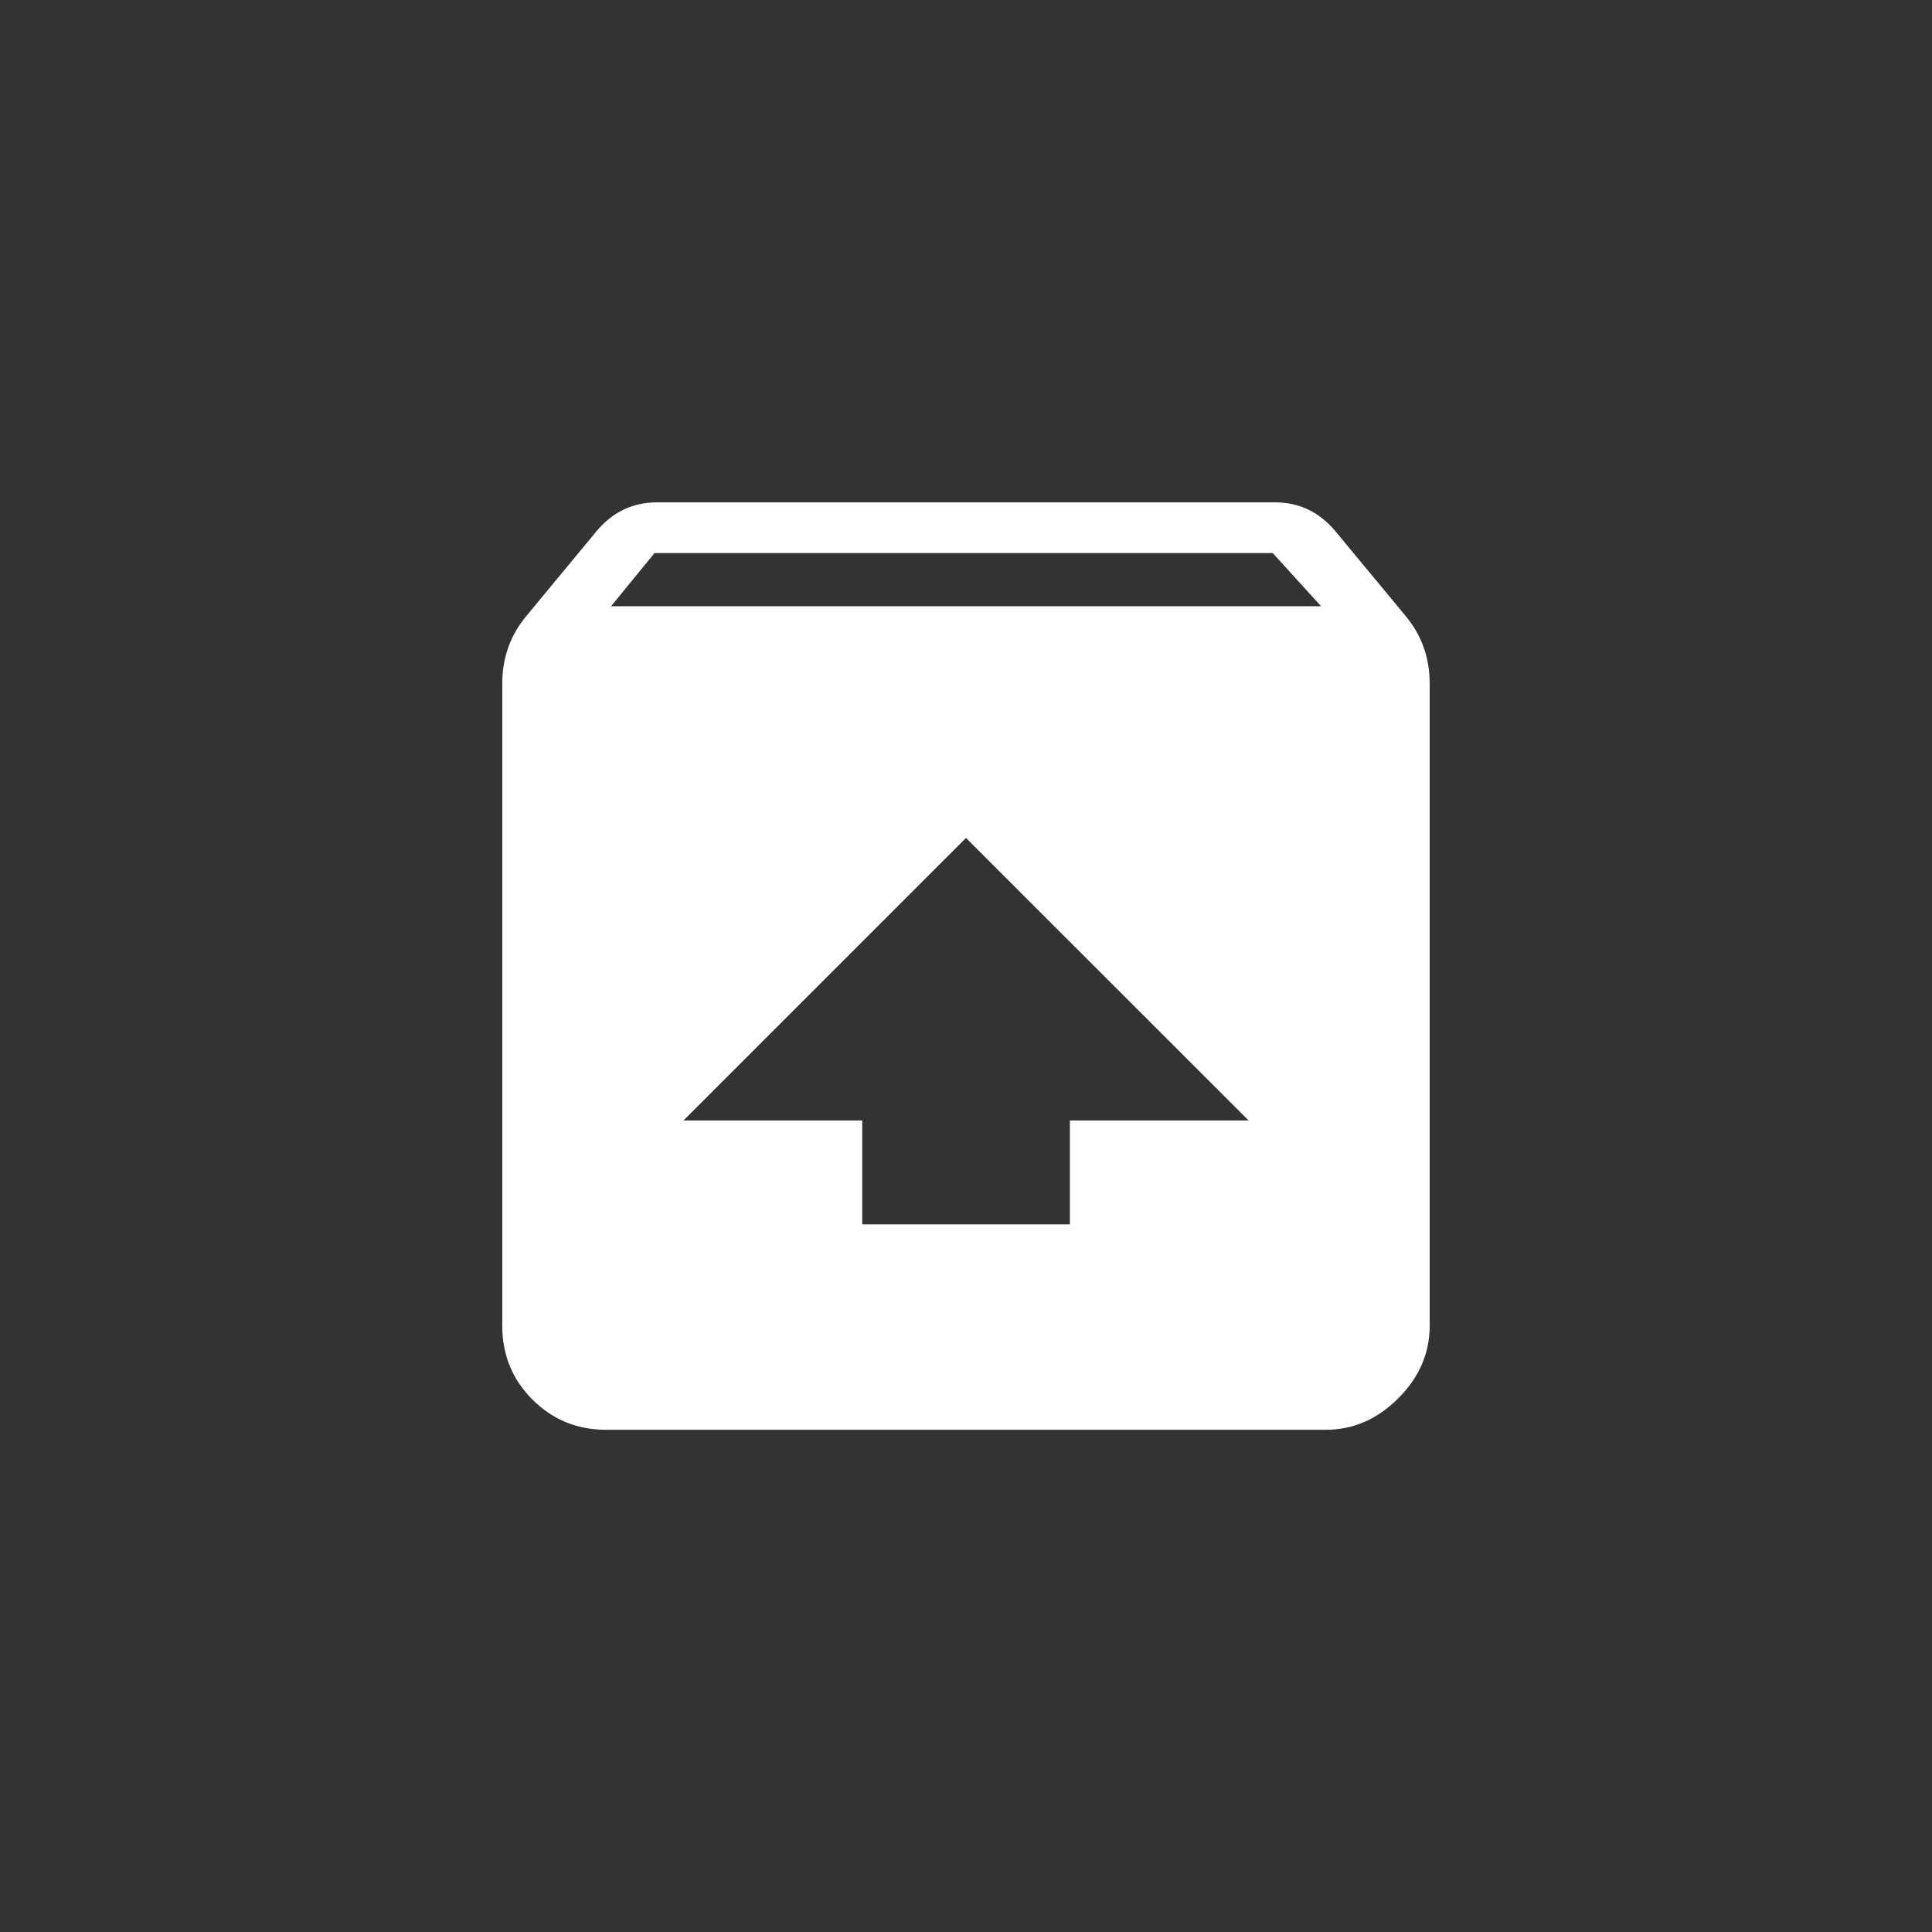 <!-- Generated by IcoMoon.io -->
<svg version="1.1" xmlns="http://www.w3.org/2000/svg" width="40" height="40" viewBox="0 0 40 40">
<rect x="0" y="0" width="40" height="40" fill="#333333" stroke="none"/>
<title>mt-unarchive</title>
<path fill="#fff" d="M12.651 12.551h14.7l-1-1.1h-12.8zM20 17.349l-5.849 5.849h3.7v2.151h4.3v-2.151h3.7zM29.1 12.751q0.5 0.6 0.5 1.4v13.3q0 0.849-0.651 1.5t-1.5 0.651h-14.9q-0.9 0-1.525-0.625t-0.625-1.525v-13.3q0-0.8 0.5-1.4l1.449-1.751q0.5-0.6 1.251-0.6h12.8q0.751 0 1.251 0.6z"></path>
</svg>
